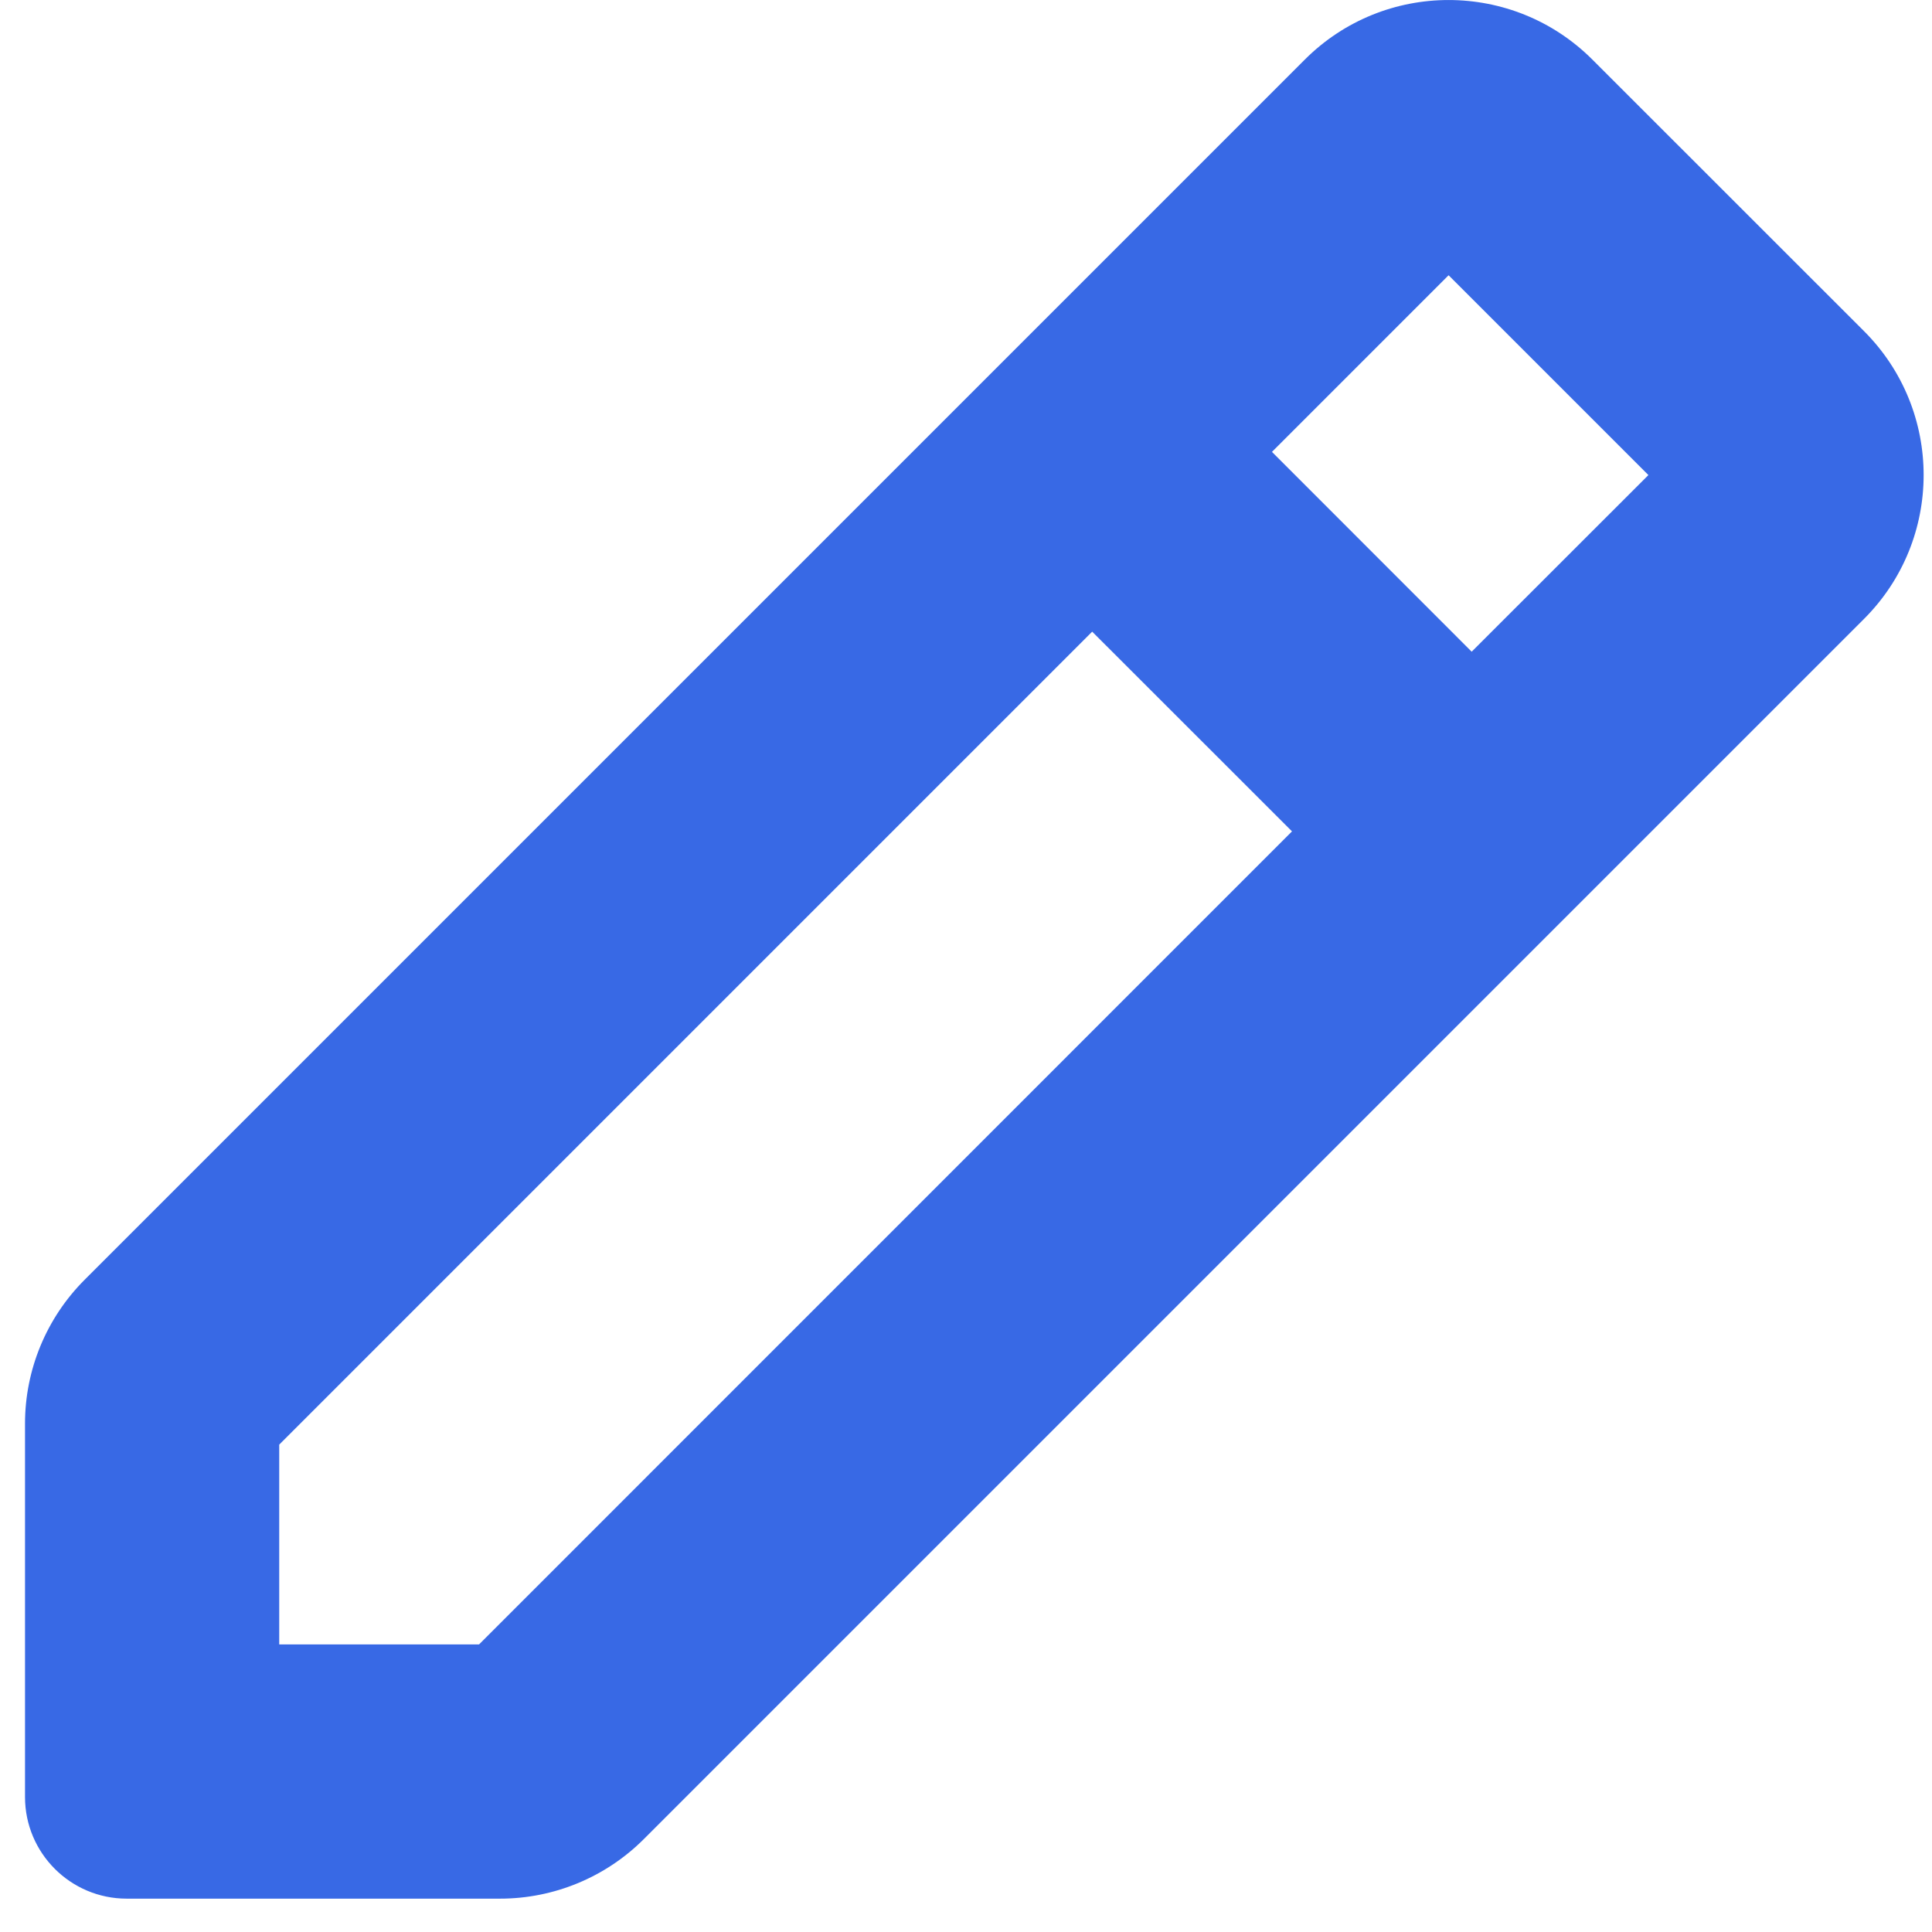 <svg width="19" height="19" viewBox="0 0 19 19" fill="none" xmlns="http://www.w3.org/2000/svg">
<path fill-rule="evenodd" clip-rule="evenodd" d="M18.332 6.086C19.113 5.305 19.113 4.038 18.332 3.257L15.66 0.586C14.879 -0.195 13.613 -0.195 12.832 0.586L0.832 12.586C0.457 12.961 0.246 13.47 0.246 14V17.672C0.246 18.224 0.694 18.672 1.246 18.672H4.918C5.448 18.672 5.957 18.461 6.332 18.086L18.332 6.086ZM10.741 6.212L12.706 8.176L4.711 16.172H2.746V14.207L10.741 6.212ZM14.473 6.409L12.509 4.444L14.246 2.707L16.211 4.672L14.473 6.409Z" fill="#3869E5"/>
</svg>

